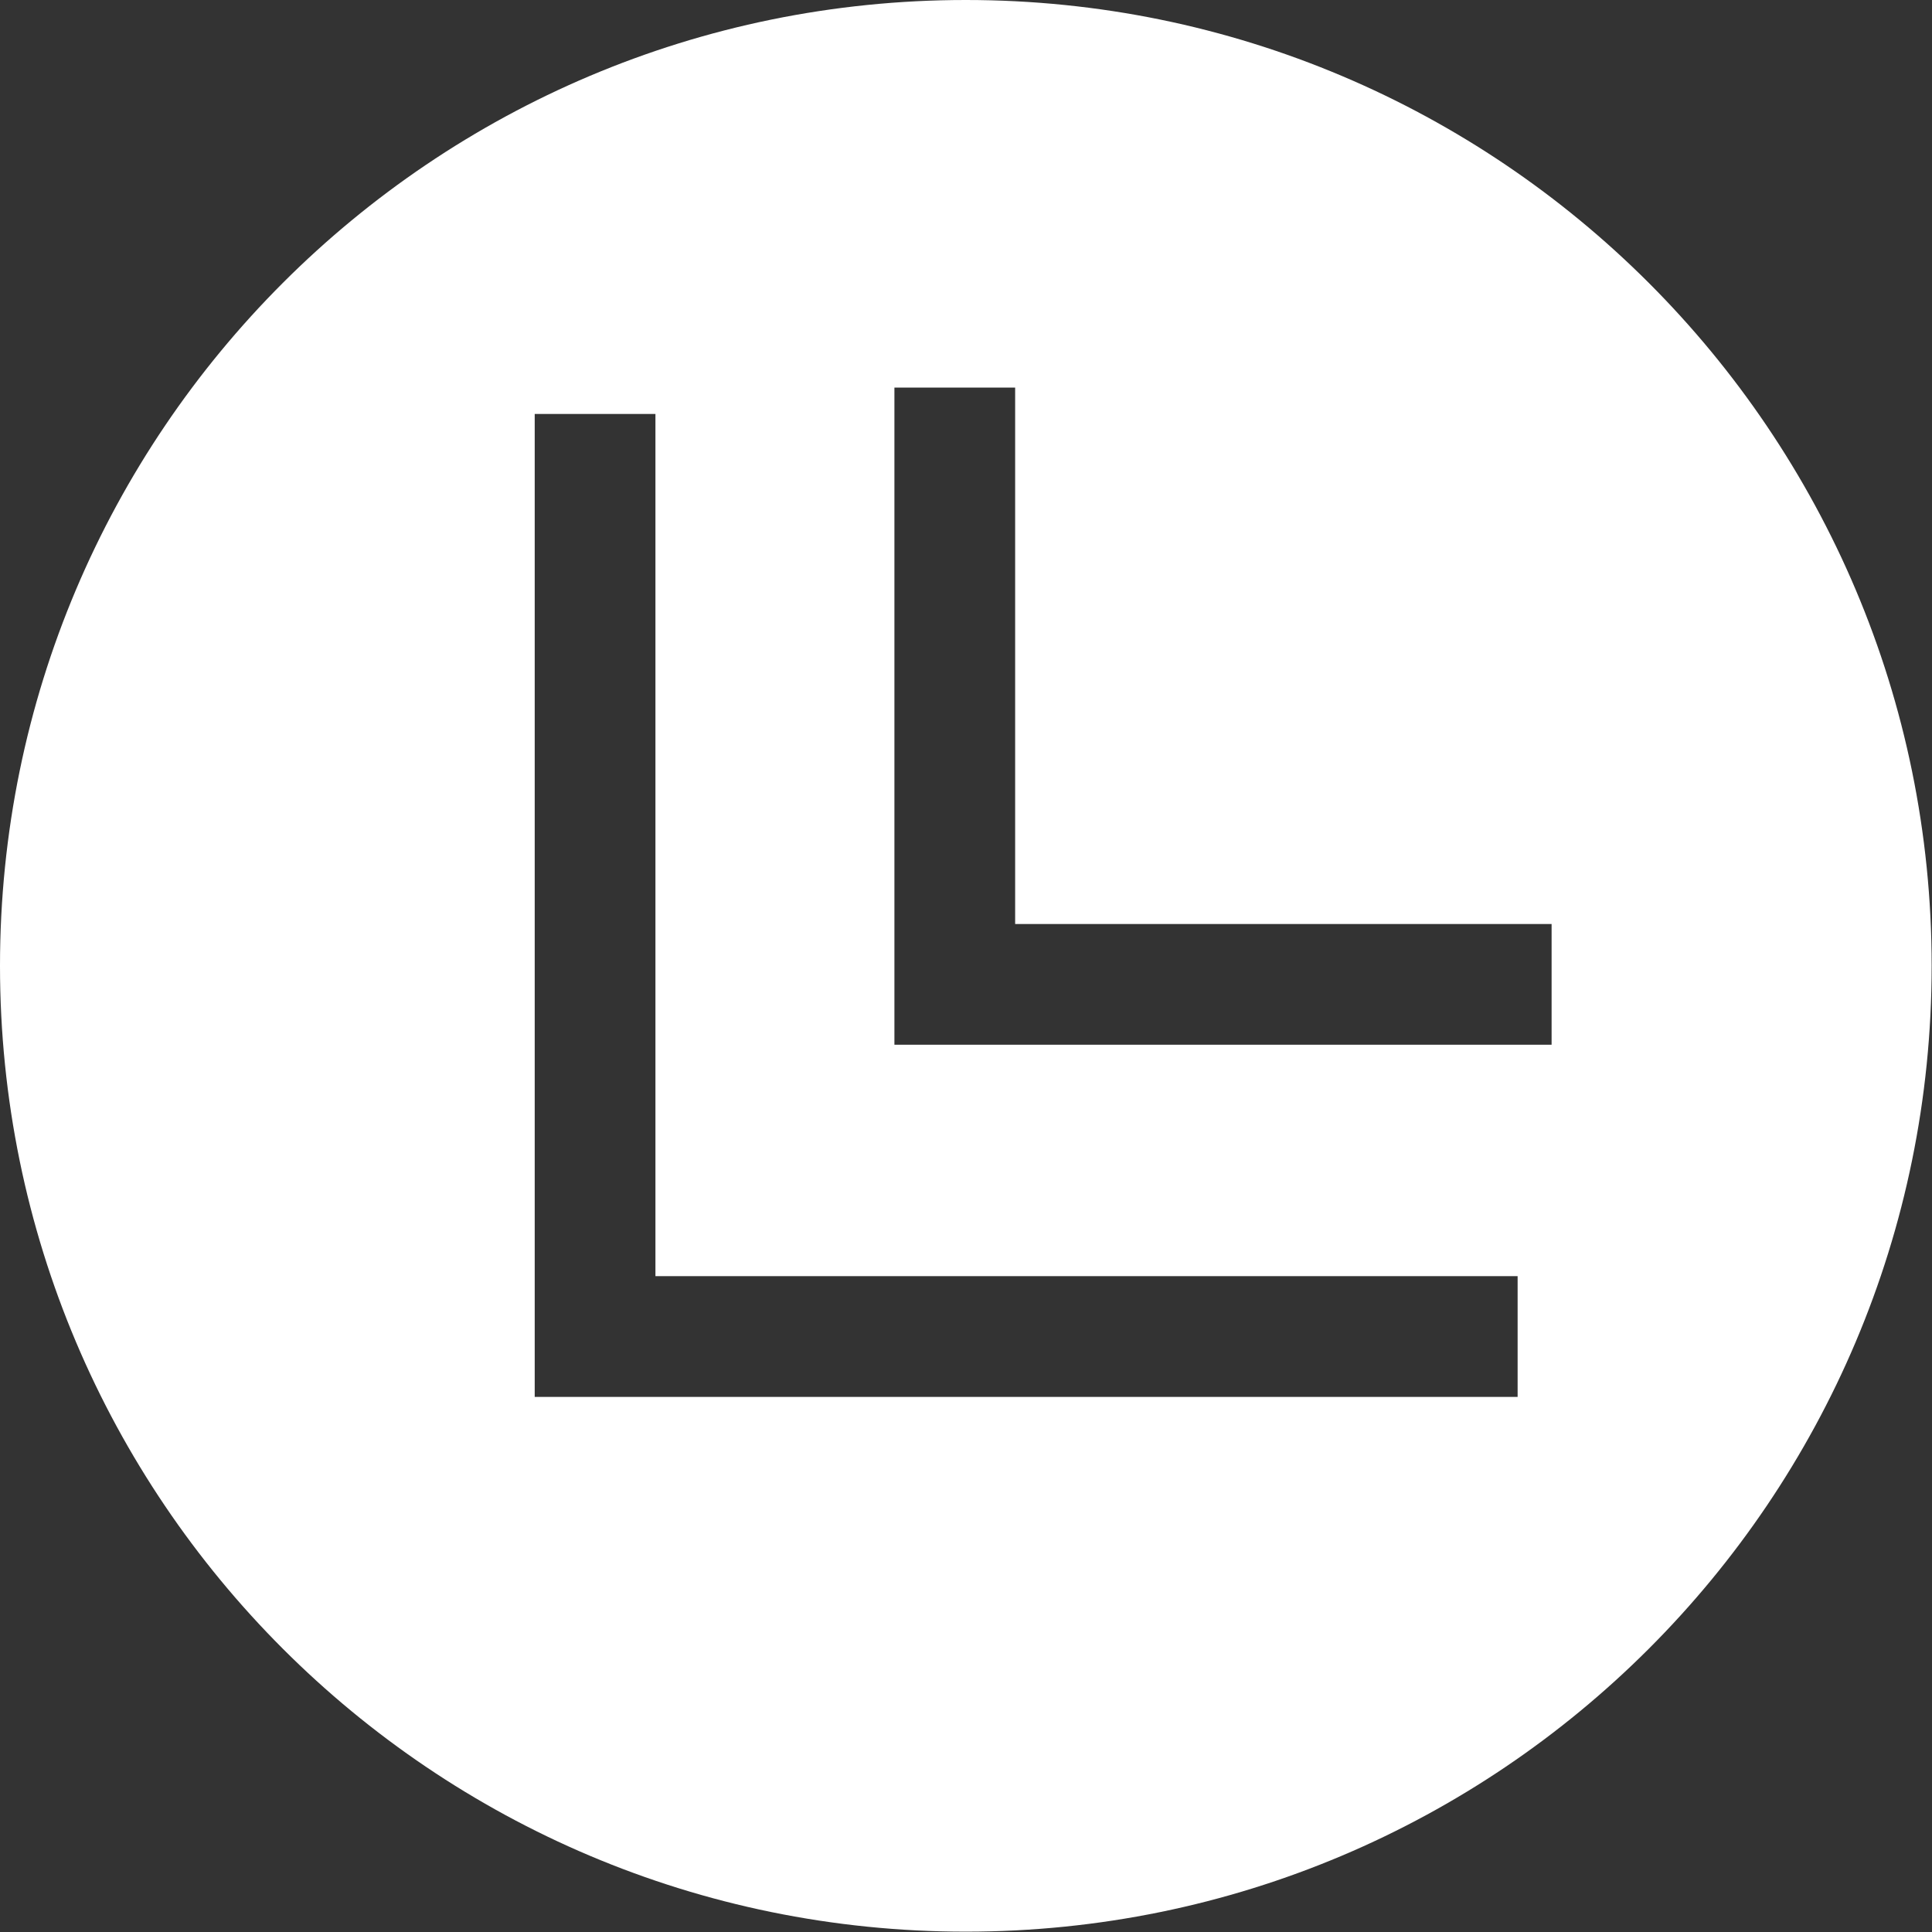 <?xml version="1.0" encoding="UTF-8" standalone="no"?>
<svg
   data-v-423bf9ae=""
   viewBox="0 0 90 90"
   class="iconLeft"
   version="1.1"
   id="svg24"
   sodipodi:docname="logo-test"
   width="90"
   height="90"
   inkscape:version="1.2.2 (732a01da63, 2022-12-09, custom)"
   xmlns:inkscape="http://www.inkscape.org/namespaces/inkscape"
   xmlns:sodipodi="http://sodipodi.sourceforge.net/DTD/sodipodi-0.dtd"
   xmlns="http://www.w3.org/2000/svg"
   xmlns:svg="http://www.w3.org/2000/svg">
  <rect x="0" y="0" width="90" height="90" fill="#333333" stroke="none"/>
  <defs
     id="defs28" />
  <sodipodi:namedview
     id="namedview26"
     pagecolor="#505050"
     bordercolor="#eeeeee"
     borderopacity="1"
     inkscape:showpageshadow="0"
     inkscape:pageopacity="0"
     inkscape:pagecheckerboard="0"
     inkscape:deskcolor="#505050"
     showgrid="false"
     inkscape:zoom="2.2421384"
     inkscape:cx="318"
     inkscape:cy="45.269285"
     inkscape:window-width="2560"
     inkscape:window-height="1391"
     inkscape:window-x="0"
     inkscape:window-y="25"
     inkscape:window-maximized="1"
     inkscape:current-layer="svg24" />
  <!---->
  <!---->
  <!---->
  <!---->
  <g
     data-v-423bf9ae=""
     id="b7e96d3d-66f5-416c-8ad4-2a9860bd754f"
     transform="scale(2.812)"
     stroke="none"
     fill="#ffffff">
    <path
       d="M 16,32 C 24.837,32 32,24.837 32,16 32,7.163 24.837,0 16,0 7.163,0 0,7.163 0,16 0,24.837 7.163,32 16,32 Z M 14.817,6.421 h 2 v 8.886 h 8.887 v 2 H 14.817 Z M 8.858,6.858 h 2 v 14.283 h 14.283 v 2 H 8.858 Z"
       id="path21" />
  </g>
  <!---->
</svg>
